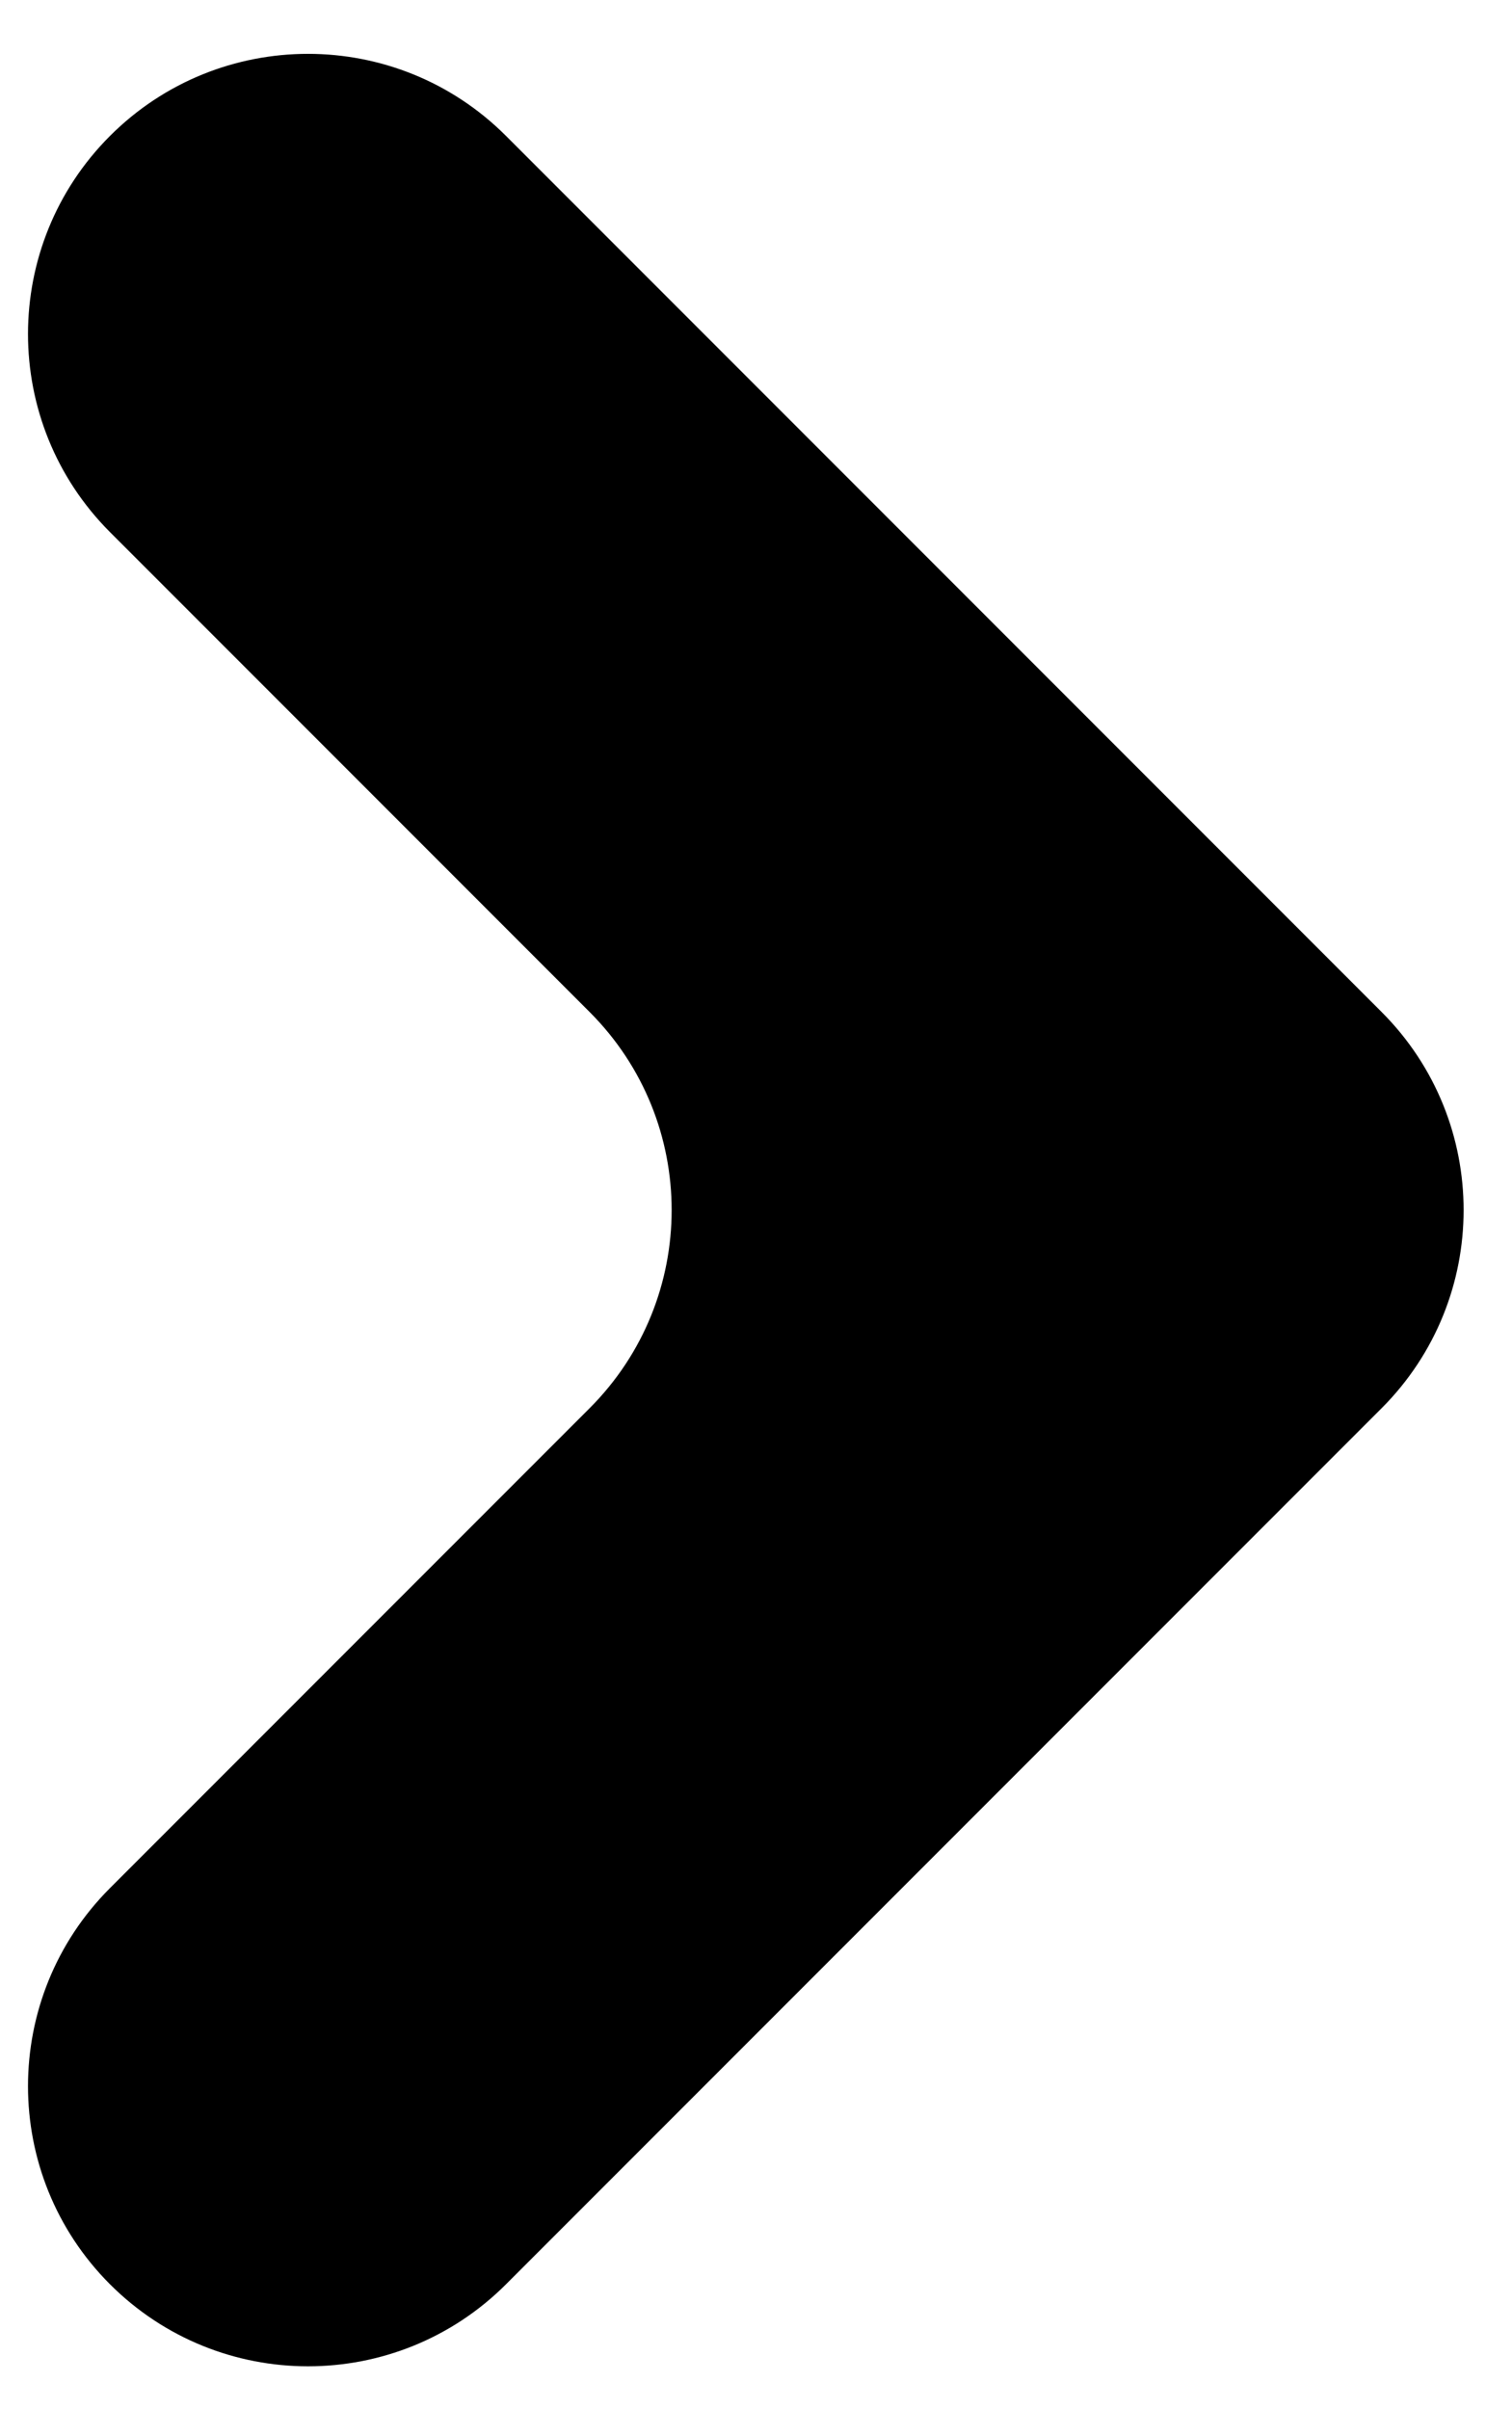 <svg width="27" height="43" viewBox="0 0 27 43" fill="none" xmlns="http://www.w3.org/2000/svg">
<path fill-rule="evenodd" clip-rule="evenodd" d="M9.036 2.426V2.426C7.083 0.473 3.917 0.473 1.964 2.426V2.426C0.012 4.378 0.012 7.544 1.964 9.497V9.497L10.529 18.062C12.482 20.014 12.482 23.18 10.529 25.133L1.964 33.698V33.698C0.012 35.65 0.012 38.816 1.964 40.769V40.769C3.917 42.721 7.083 42.721 9.036 40.769V40.769L24.672 25.133V25.133C26.624 23.18 26.624 20.014 24.672 18.062V18.062L9.036 2.426Z" fill="black"/>
</svg>
